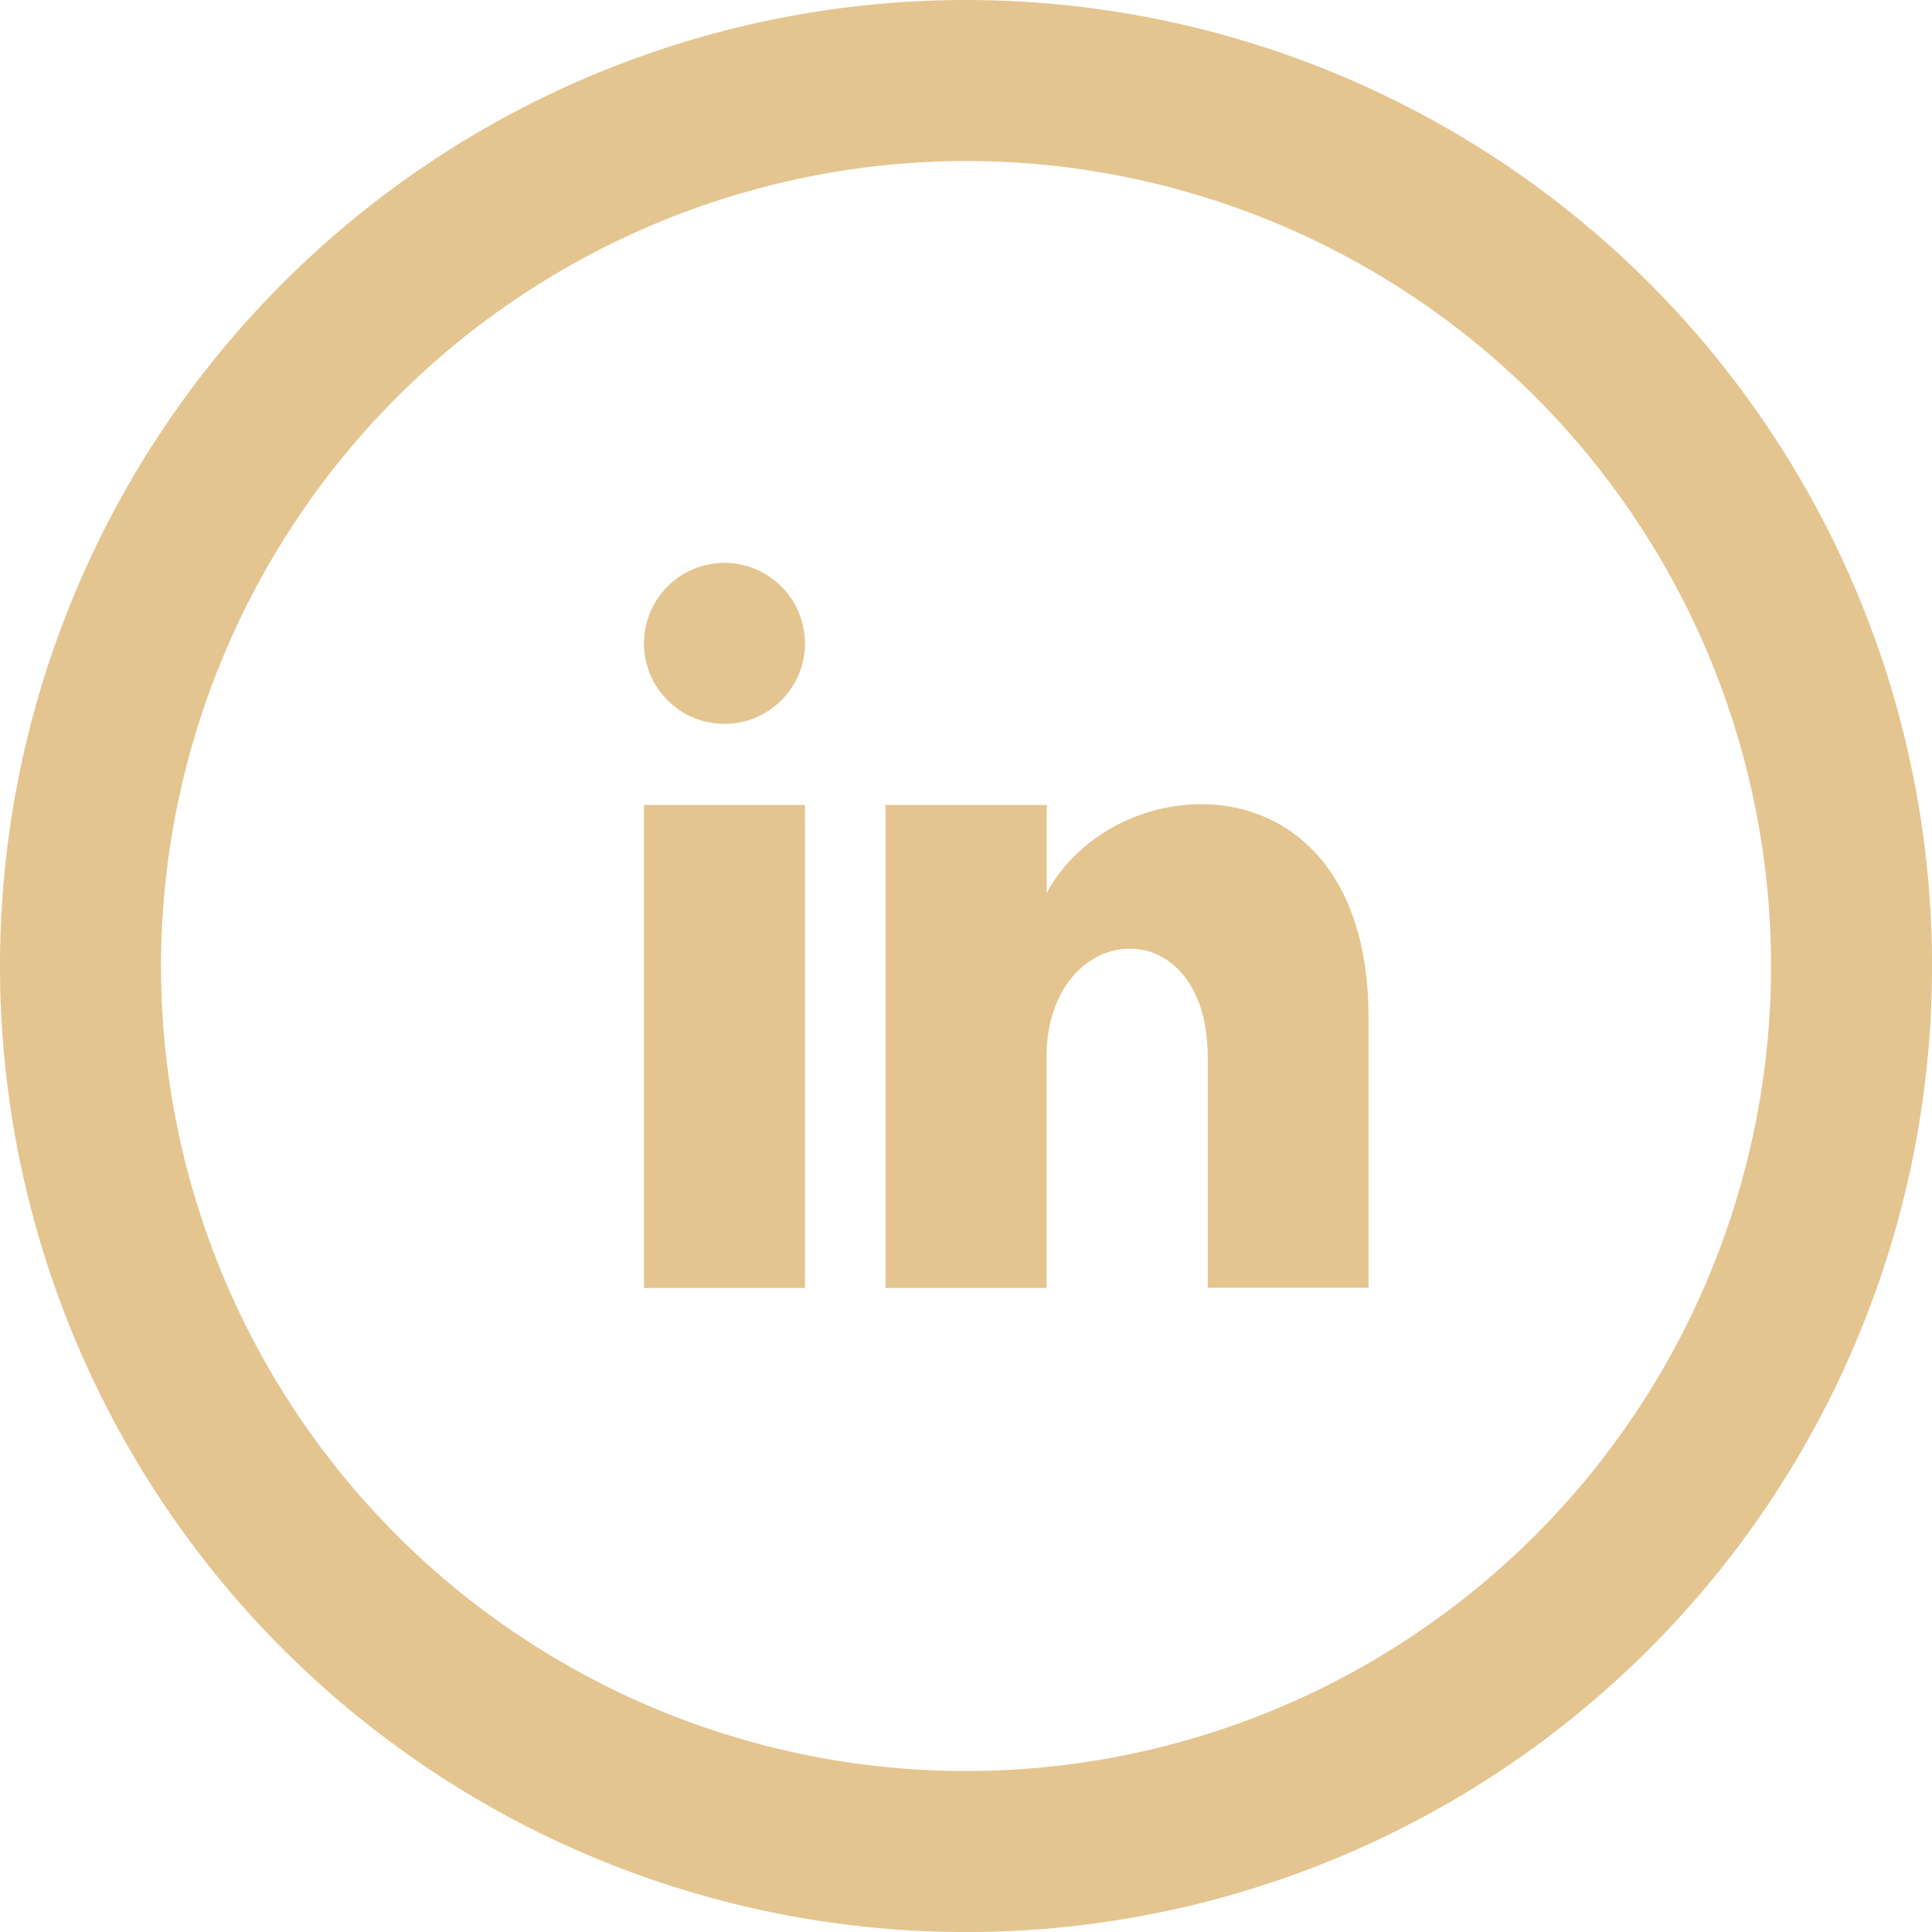 <svg xmlns="http://www.w3.org/2000/svg" width="37.819" height="37.819" viewBox="0 0 37.819 37.819">
  <path id="Path_132" data-name="Path 132" d="M18.91,3.152A15.758,15.758,0,1,1,3.152,18.91,15.776,15.776,0,0,1,18.91,3.152ZM18.91,0a18.91,18.91,0,1,0,18.91,18.91A18.911,18.911,0,0,0,18.91,0ZM15.758,12.606a1.576,1.576,0,1,1-1.576-1.588A1.581,1.581,0,0,1,15.758,12.606Zm0,3.152H12.606v9.455h3.152Zm4.727,0H17.334v9.455h3.152V20.7c0-2.714,3.155-2.964,3.155,0v4.508h3.148V19.92c0-5.175-4.929-4.986-6.3-2.439V15.758Z" fill="#e4c590"/>
</svg>
